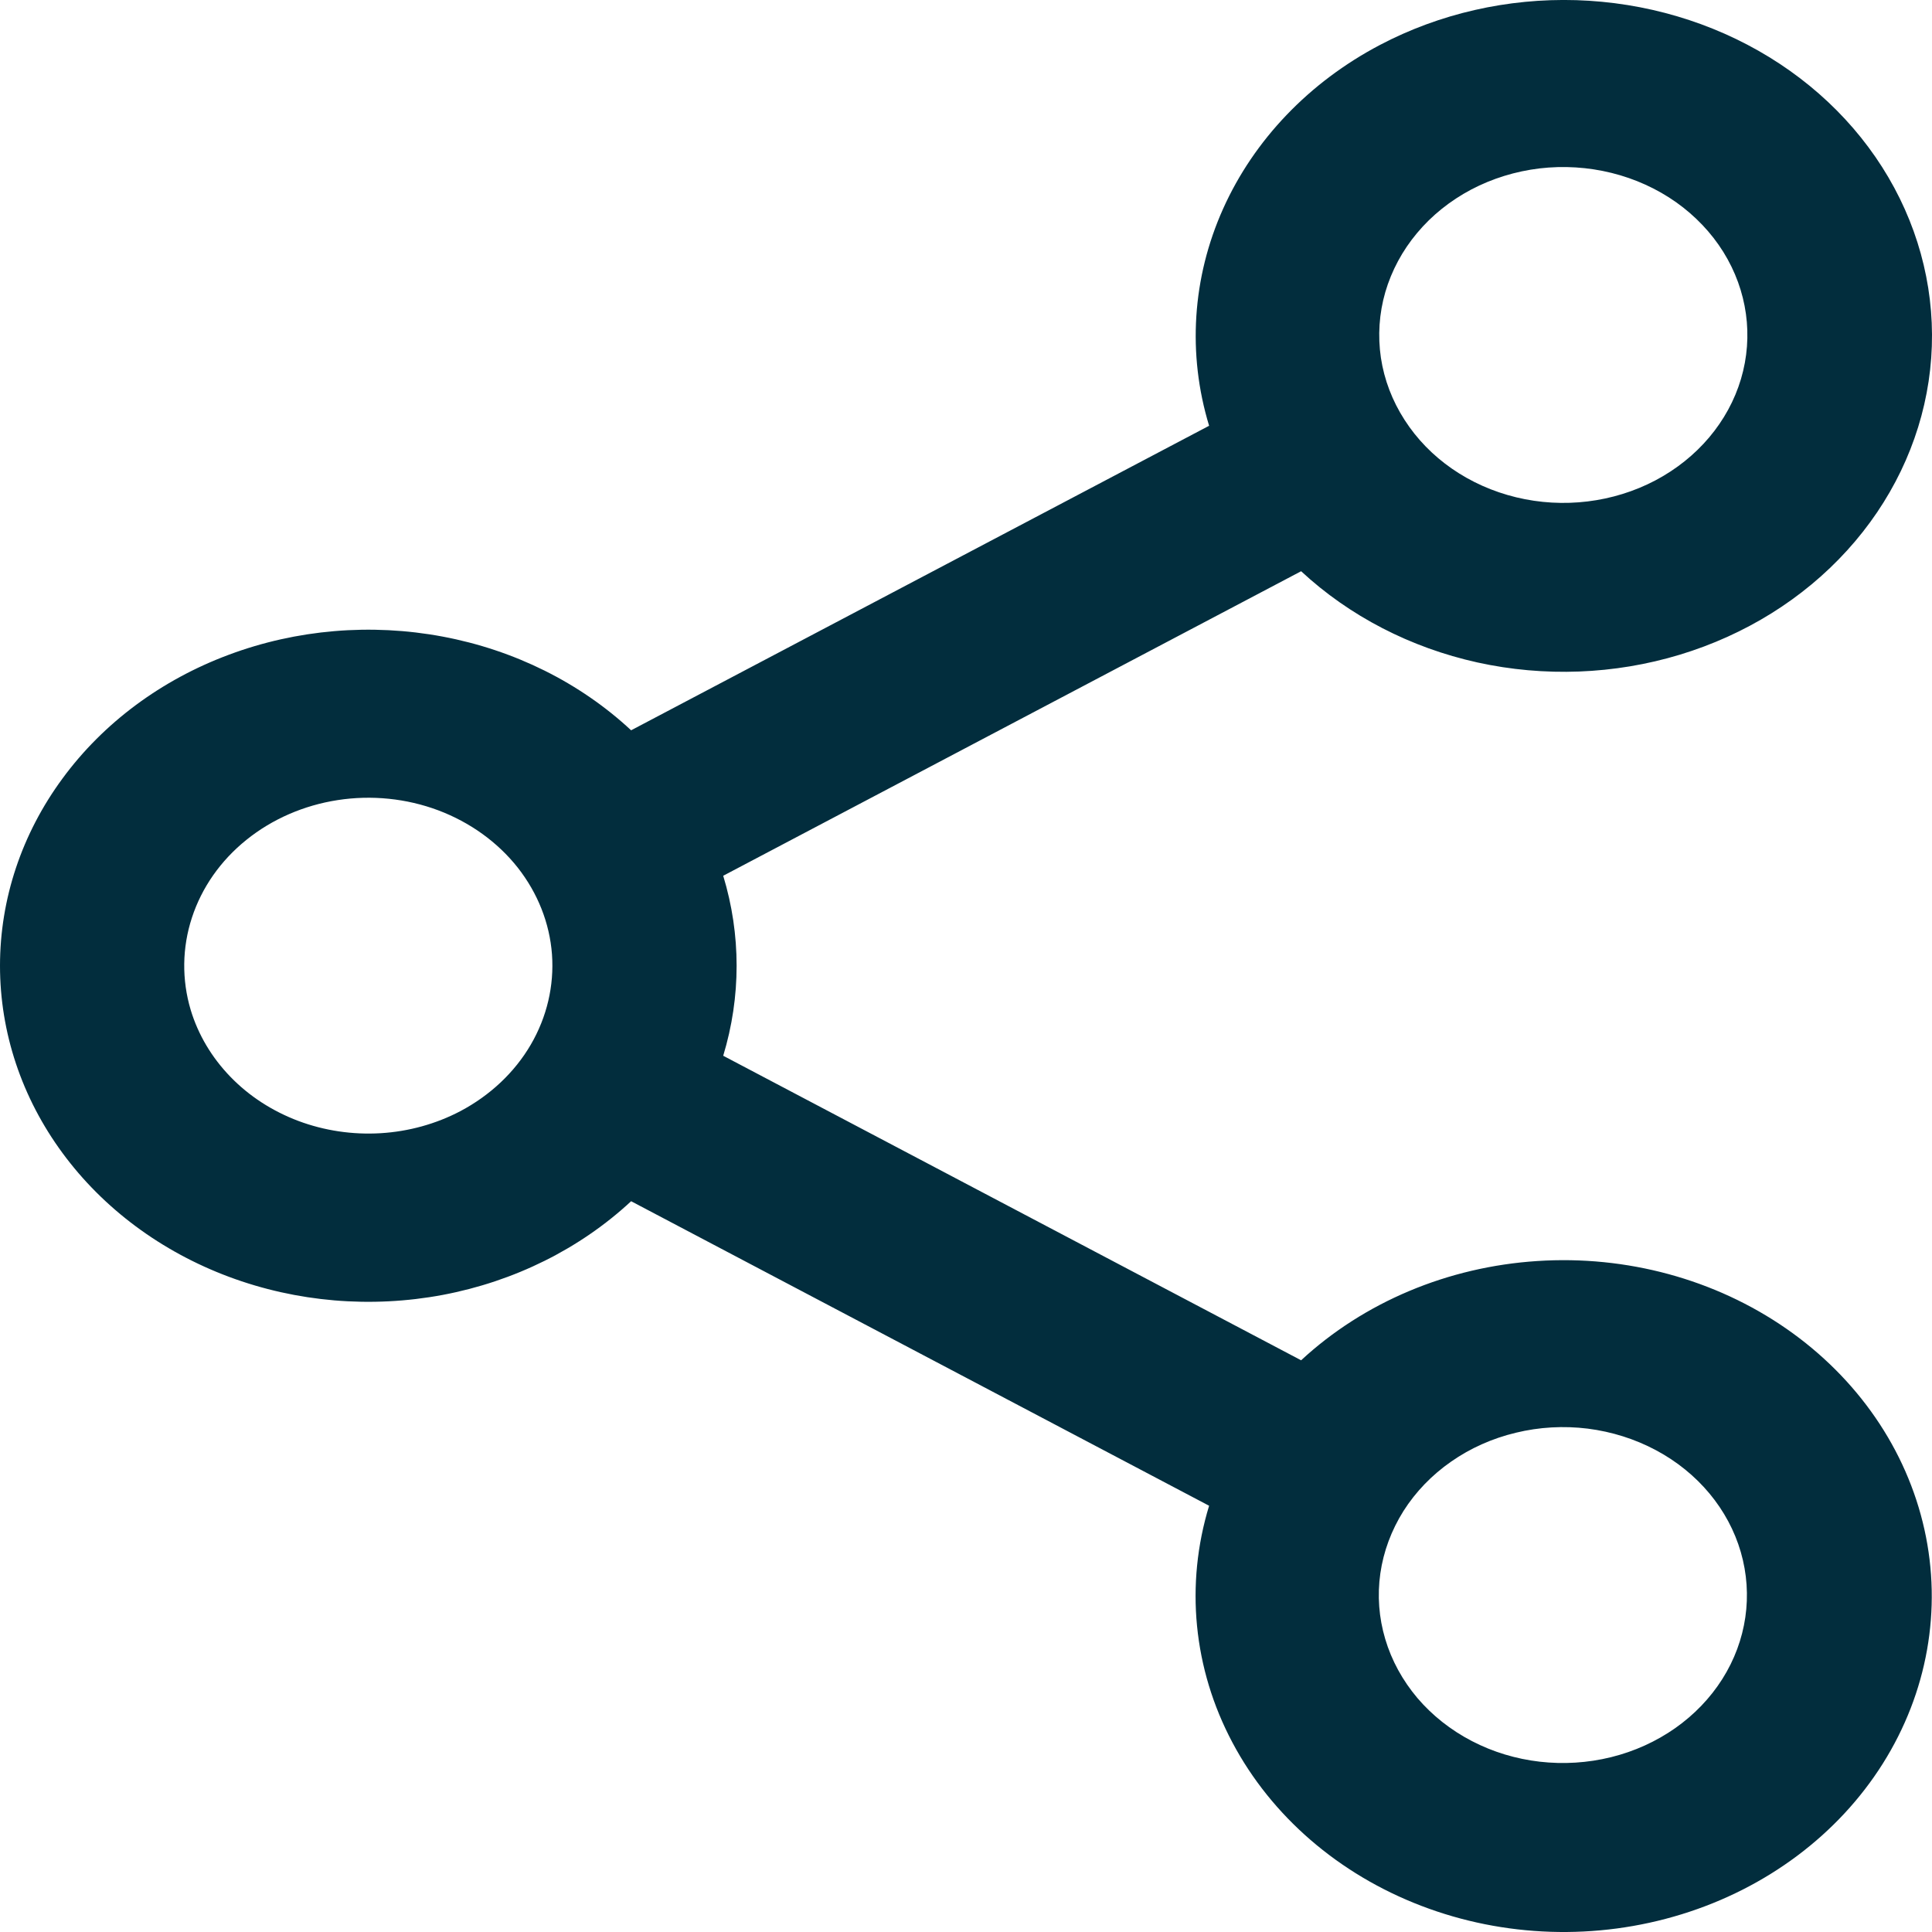 <svg width="24" height="24" viewBox="0 0 24 24" fill="none" xmlns="http://www.w3.org/2000/svg">
<g id="Vector">
<path id="Vector_2" d="M17.141 0.559C17.882 0.169 18.728 -0.024 19.582 0.002C20.437 0.029 21.267 0.274 21.977 0.709C22.687 1.144 23.249 1.752 23.599 2.464C23.949 3.176 24.074 3.963 23.958 4.737C23.842 5.51 23.491 6.238 22.945 6.838C22.399 7.439 21.679 7.887 20.867 8.133C20.055 8.379 19.184 8.412 18.352 8.229C17.521 8.045 16.763 7.653 16.163 7.096L8.984 10.879C9.206 11.61 9.206 12.383 8.984 13.115L16.163 16.898C16.944 16.175 17.986 15.737 19.096 15.665C20.205 15.592 21.305 15.891 22.19 16.505C23.075 17.119 23.685 18.006 23.906 19C24.127 19.994 23.943 21.028 23.389 21.908C22.834 22.789 21.945 23.455 20.889 23.78C19.833 24.106 18.684 24.069 17.656 23.675C16.629 23.282 15.794 22.56 15.309 21.645C14.823 20.73 14.721 19.684 15.02 18.705L7.84 14.922C7.204 15.513 6.389 15.918 5.499 16.086C4.609 16.253 3.685 16.175 2.844 15.861C2.003 15.547 1.283 15.012 0.777 14.324C0.27 13.636 0 12.826 0 11.997C0 11.168 0.27 10.358 0.777 9.67C1.283 8.981 2.003 8.446 2.844 8.133C3.685 7.819 4.609 7.741 5.499 7.908C6.389 8.075 7.204 8.48 7.84 9.072L15.02 5.289C14.749 4.398 14.81 3.449 15.194 2.593C15.578 1.737 16.263 1.021 17.141 0.559ZM21.408 3.13C21.259 2.891 21.059 2.681 20.821 2.512C20.583 2.344 20.31 2.22 20.019 2.148C19.728 2.076 19.424 2.057 19.125 2.092C18.826 2.128 18.538 2.217 18.277 2.354C18.016 2.492 17.787 2.675 17.604 2.894C17.421 3.112 17.287 3.362 17.209 3.628C17.132 3.894 17.114 4.171 17.154 4.444C17.195 4.716 17.295 4.979 17.448 5.216C17.753 5.692 18.252 6.037 18.836 6.178C19.419 6.319 20.041 6.243 20.563 5.968C21.086 5.692 21.469 5.239 21.627 4.708C21.785 4.176 21.706 3.609 21.408 3.13ZM2.369 12.546C2.462 12.854 2.631 13.138 2.863 13.377C3.094 13.616 3.383 13.803 3.707 13.925C4.03 14.046 4.38 14.098 4.729 14.077C5.077 14.056 5.416 13.962 5.719 13.803C6.089 13.607 6.392 13.322 6.593 12.978C6.794 12.634 6.885 12.245 6.857 11.856C6.828 11.467 6.68 11.094 6.431 10.777C6.181 10.461 5.839 10.215 5.444 10.066C5.049 9.918 4.616 9.874 4.195 9.939C3.774 10.004 3.381 10.175 3.061 10.433C2.74 10.691 2.506 11.026 2.384 11.4C2.262 11.773 2.257 12.171 2.369 12.546ZM20.571 18.015C20.311 17.876 20.023 17.785 19.724 17.747C19.425 17.71 19.122 17.727 18.83 17.798C18.538 17.868 18.265 17.99 18.026 18.157C17.786 18.324 17.585 18.533 17.434 18.771C17.284 19.01 17.186 19.273 17.147 19.546C17.108 19.819 17.129 20.096 17.208 20.361C17.287 20.627 17.423 20.875 17.607 21.093C17.792 21.31 18.022 21.492 18.284 21.628C18.809 21.901 19.431 21.972 20.014 21.828C20.596 21.684 21.093 21.335 21.395 20.858C21.697 20.381 21.779 19.814 21.625 19.281C21.471 18.749 21.092 18.293 20.571 18.015Z" fill="#022D3D"/>
</g>
</svg>
